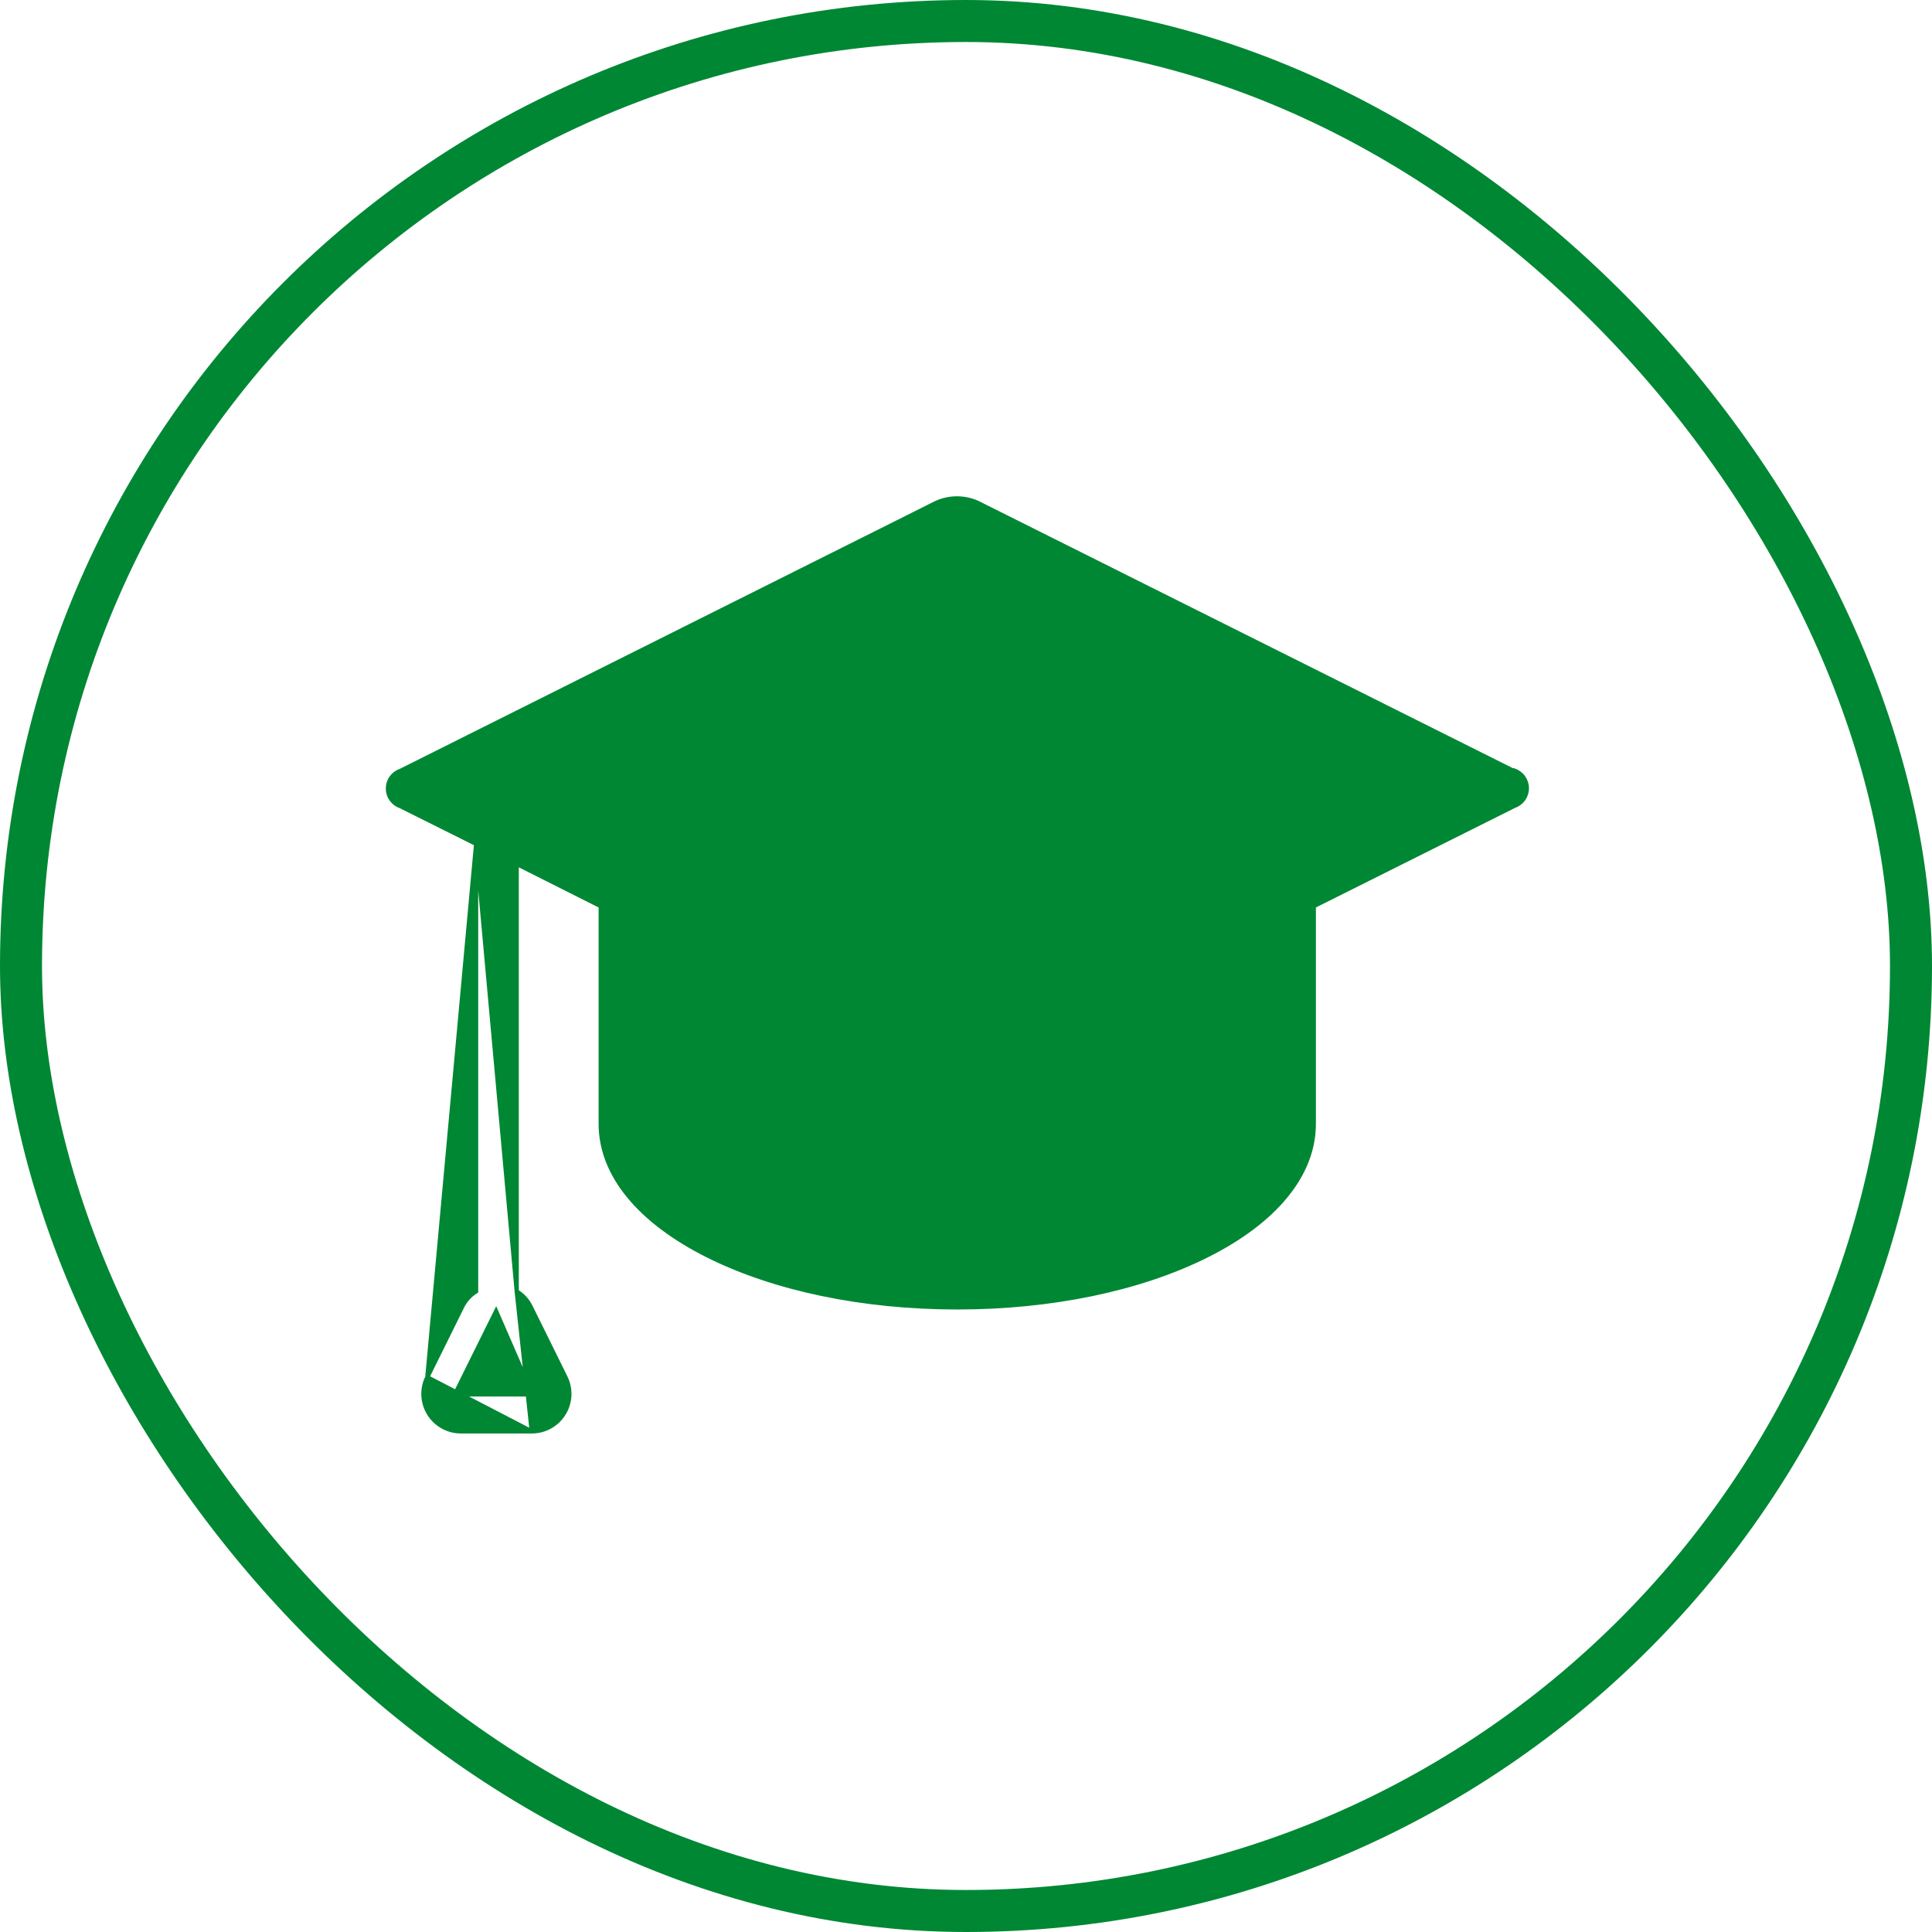 <svg width="92" height="92" viewBox="0 0 92 92" fill="none" xmlns="http://www.w3.org/2000/svg">
<path d="M22.672 40.187V40.227V61.494C22.392 61.667 22.165 61.914 22.016 62.208L22.016 62.209L20.348 65.581L22.672 40.187ZM22.672 40.187L19.079 38.394C18.903 38.335 18.75 38.222 18.641 38.072C18.53 37.92 18.471 37.736 18.471 37.548C18.471 37.36 18.53 37.176 18.641 37.024C18.75 36.874 18.903 36.761 19.079 36.703L44.585 23.944L44.589 23.942L44.589 23.942C44.897 23.804 45.231 23.733 45.569 23.733C45.906 23.733 46.24 23.804 46.548 23.942L46.552 23.944L46.552 23.944L72.033 36.687L72.061 36.678L72.093 36.688C72.271 36.746 72.427 36.86 72.538 37.012C72.648 37.164 72.708 37.348 72.708 37.536C72.708 37.724 72.648 37.908 72.538 38.06C72.429 38.21 72.276 38.323 72.1 38.382L62.562 43.151V53.517C62.562 55.931 60.726 58.16 57.454 59.793C54.269 61.385 50.053 62.257 45.584 62.257C41.114 62.257 36.898 61.385 33.713 59.793C30.447 58.16 28.605 55.937 28.605 53.517V43.151L24.605 41.139V61.494M22.672 40.187L24.605 61.494M25.321 68.161H21.944H21.943C21.64 68.16 21.341 68.082 21.076 67.934C20.811 67.786 20.588 67.573 20.428 67.314C20.269 67.056 20.177 66.761 20.163 66.458C20.149 66.155 20.213 65.853 20.348 65.581L25.321 68.161ZM25.321 68.161C25.626 68.162 25.927 68.085 26.193 67.937C26.46 67.789 26.684 67.575 26.845 67.315C27.006 67.056 27.097 66.76 27.111 66.455C27.124 66.15 27.06 65.847 26.923 65.575C26.923 65.575 26.923 65.574 26.923 65.574L25.261 62.209L25.261 62.208C25.112 61.914 24.885 61.667 24.605 61.494M25.321 68.161L24.605 61.494M46.552 51.147L60.657 44.091V53.517C60.657 55.149 59.242 56.785 56.597 58.108C53.68 59.563 49.76 60.377 45.572 60.377C41.383 60.377 37.463 59.563 34.546 58.108C31.902 56.785 30.485 55.137 30.485 53.517V44.079L44.585 51.147L44.585 51.147L44.589 51.148C44.897 51.286 45.231 51.358 45.569 51.358C45.906 51.358 46.24 51.286 46.548 51.148L46.548 51.148L46.552 51.147ZM45.728 25.636L69.534 37.539L45.727 49.443C45.679 49.449 45.63 49.448 45.581 49.44L45.567 49.438L45.552 49.44C45.504 49.447 45.456 49.447 45.409 49.442L21.603 37.539L45.41 25.636C45.458 25.629 45.507 25.63 45.556 25.638L45.57 25.64L45.585 25.638C45.633 25.631 45.681 25.631 45.728 25.636ZM23.624 62.437L25.347 66.4H21.661L23.624 62.437Z" fill="#008734" stroke="#008734" stroke-width="0.2"/>
<rect x="1" y="1" width="90" height="90" rx="45" stroke="#008734" stroke-width="2"/>
</svg>
